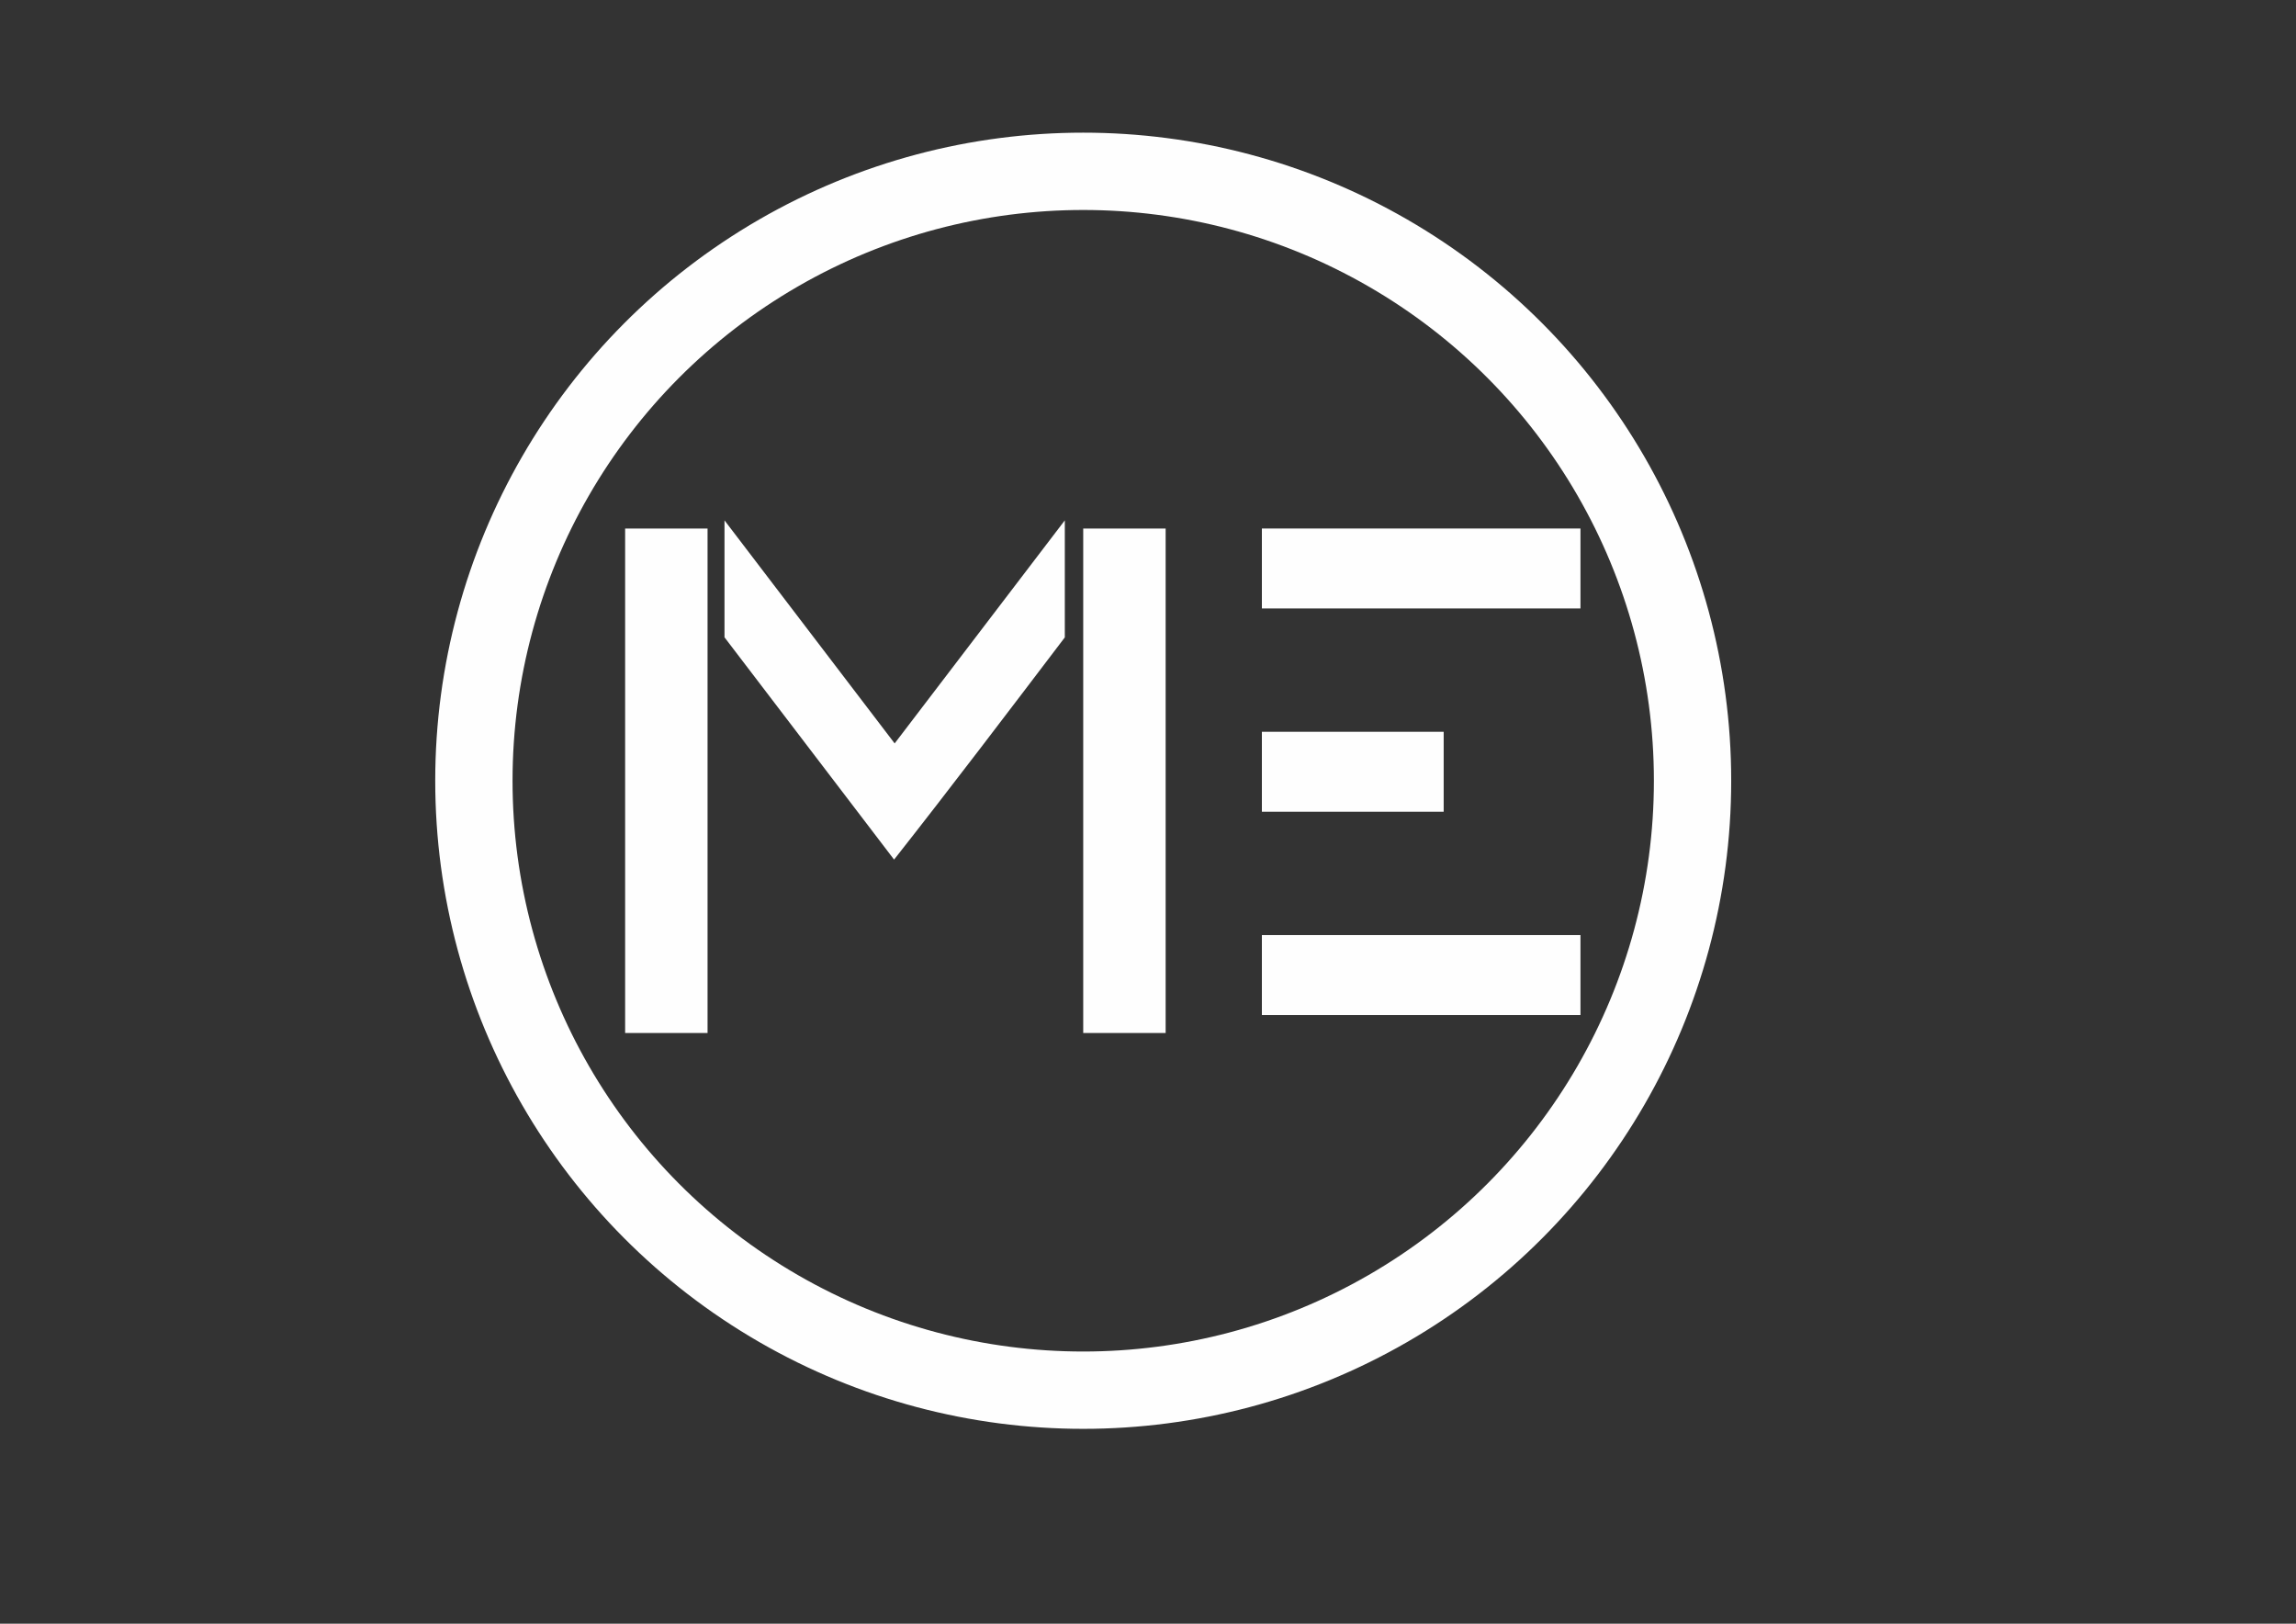 <?xml version="1.0" encoding="UTF-8"?>
<!DOCTYPE svg PUBLIC "-//W3C//DTD SVG 1.1//EN" "http://www.w3.org/Graphics/SVG/1.1/DTD/svg11.dtd">
<!-- Creator: CorelDRAW (Versão de avaliação) -->
<svg xmlns="http://www.w3.org/2000/svg" xml:space="preserve" width="297mm" height="210mm" version="1.1" style="shape-rendering:geometricPrecision; text-rendering:geometricPrecision; image-rendering:optimizeQuality; fill-rule:evenodd; clip-rule:evenodd"
viewBox="0 0 29700 21000"
 xmlns:xlink="http://www.w3.org/1999/xlink"
 xmlns:xodm="http://www.corel.com/coreldraw/odm/2003">
 <rect x="0" y="0" width="29700" height="21000" fill="#333333" stroke="none"/>
 <defs>
  <style type="text/css">
   <![CDATA[
    .str0 {stroke:#FEFEFE;stroke-width:1000;stroke-miterlimit:22.926}
    .fil0 {fill:none}
    .fil1 {fill:#FEFEFE;fill-rule:nonzero}
   ]]>
  </style>
 </defs>
 <g id="Camada_x0020_1">
  <circle class="fil0 str0" cx="14012.02" cy="10097.76" r="7882.01"/>
  <path class="fil1" d="M13773.91 8098.45l0 145.22c-731.44,961.84 -1460.86,1924.46 -2208.5,2873.85l-2193.69 -2874.9 0 -144.08 0 -144.08 0 -936.07 0 -144.08 0 -143.99 0.08 -0.09 2200.97 2884.64 2201.05 -2884.64 0.09 0.09 0 143.9 0 144.08 0 935.99 0 144.16zm238.11 -1262.88l1066.13 0 0 6524.37 -1066.13 0 0 -6524.37zm-5925.61 0l1066.12 0 0 6524.37 -1066.12 0 0 -6524.37z"/>
  <path class="fil1" d="M16323.12 12093.69l4121.13 0 0 1033.97 -4121.13 0 0 -1033.97zm0 -2629.16l2351.61 0 0 1033.96 -2351.61 0 0 -1033.96zm0 -2629.17l4121.13 0 0 1033.96 -4121.13 0 0 -1033.96z"/>
 </g>
</svg>
